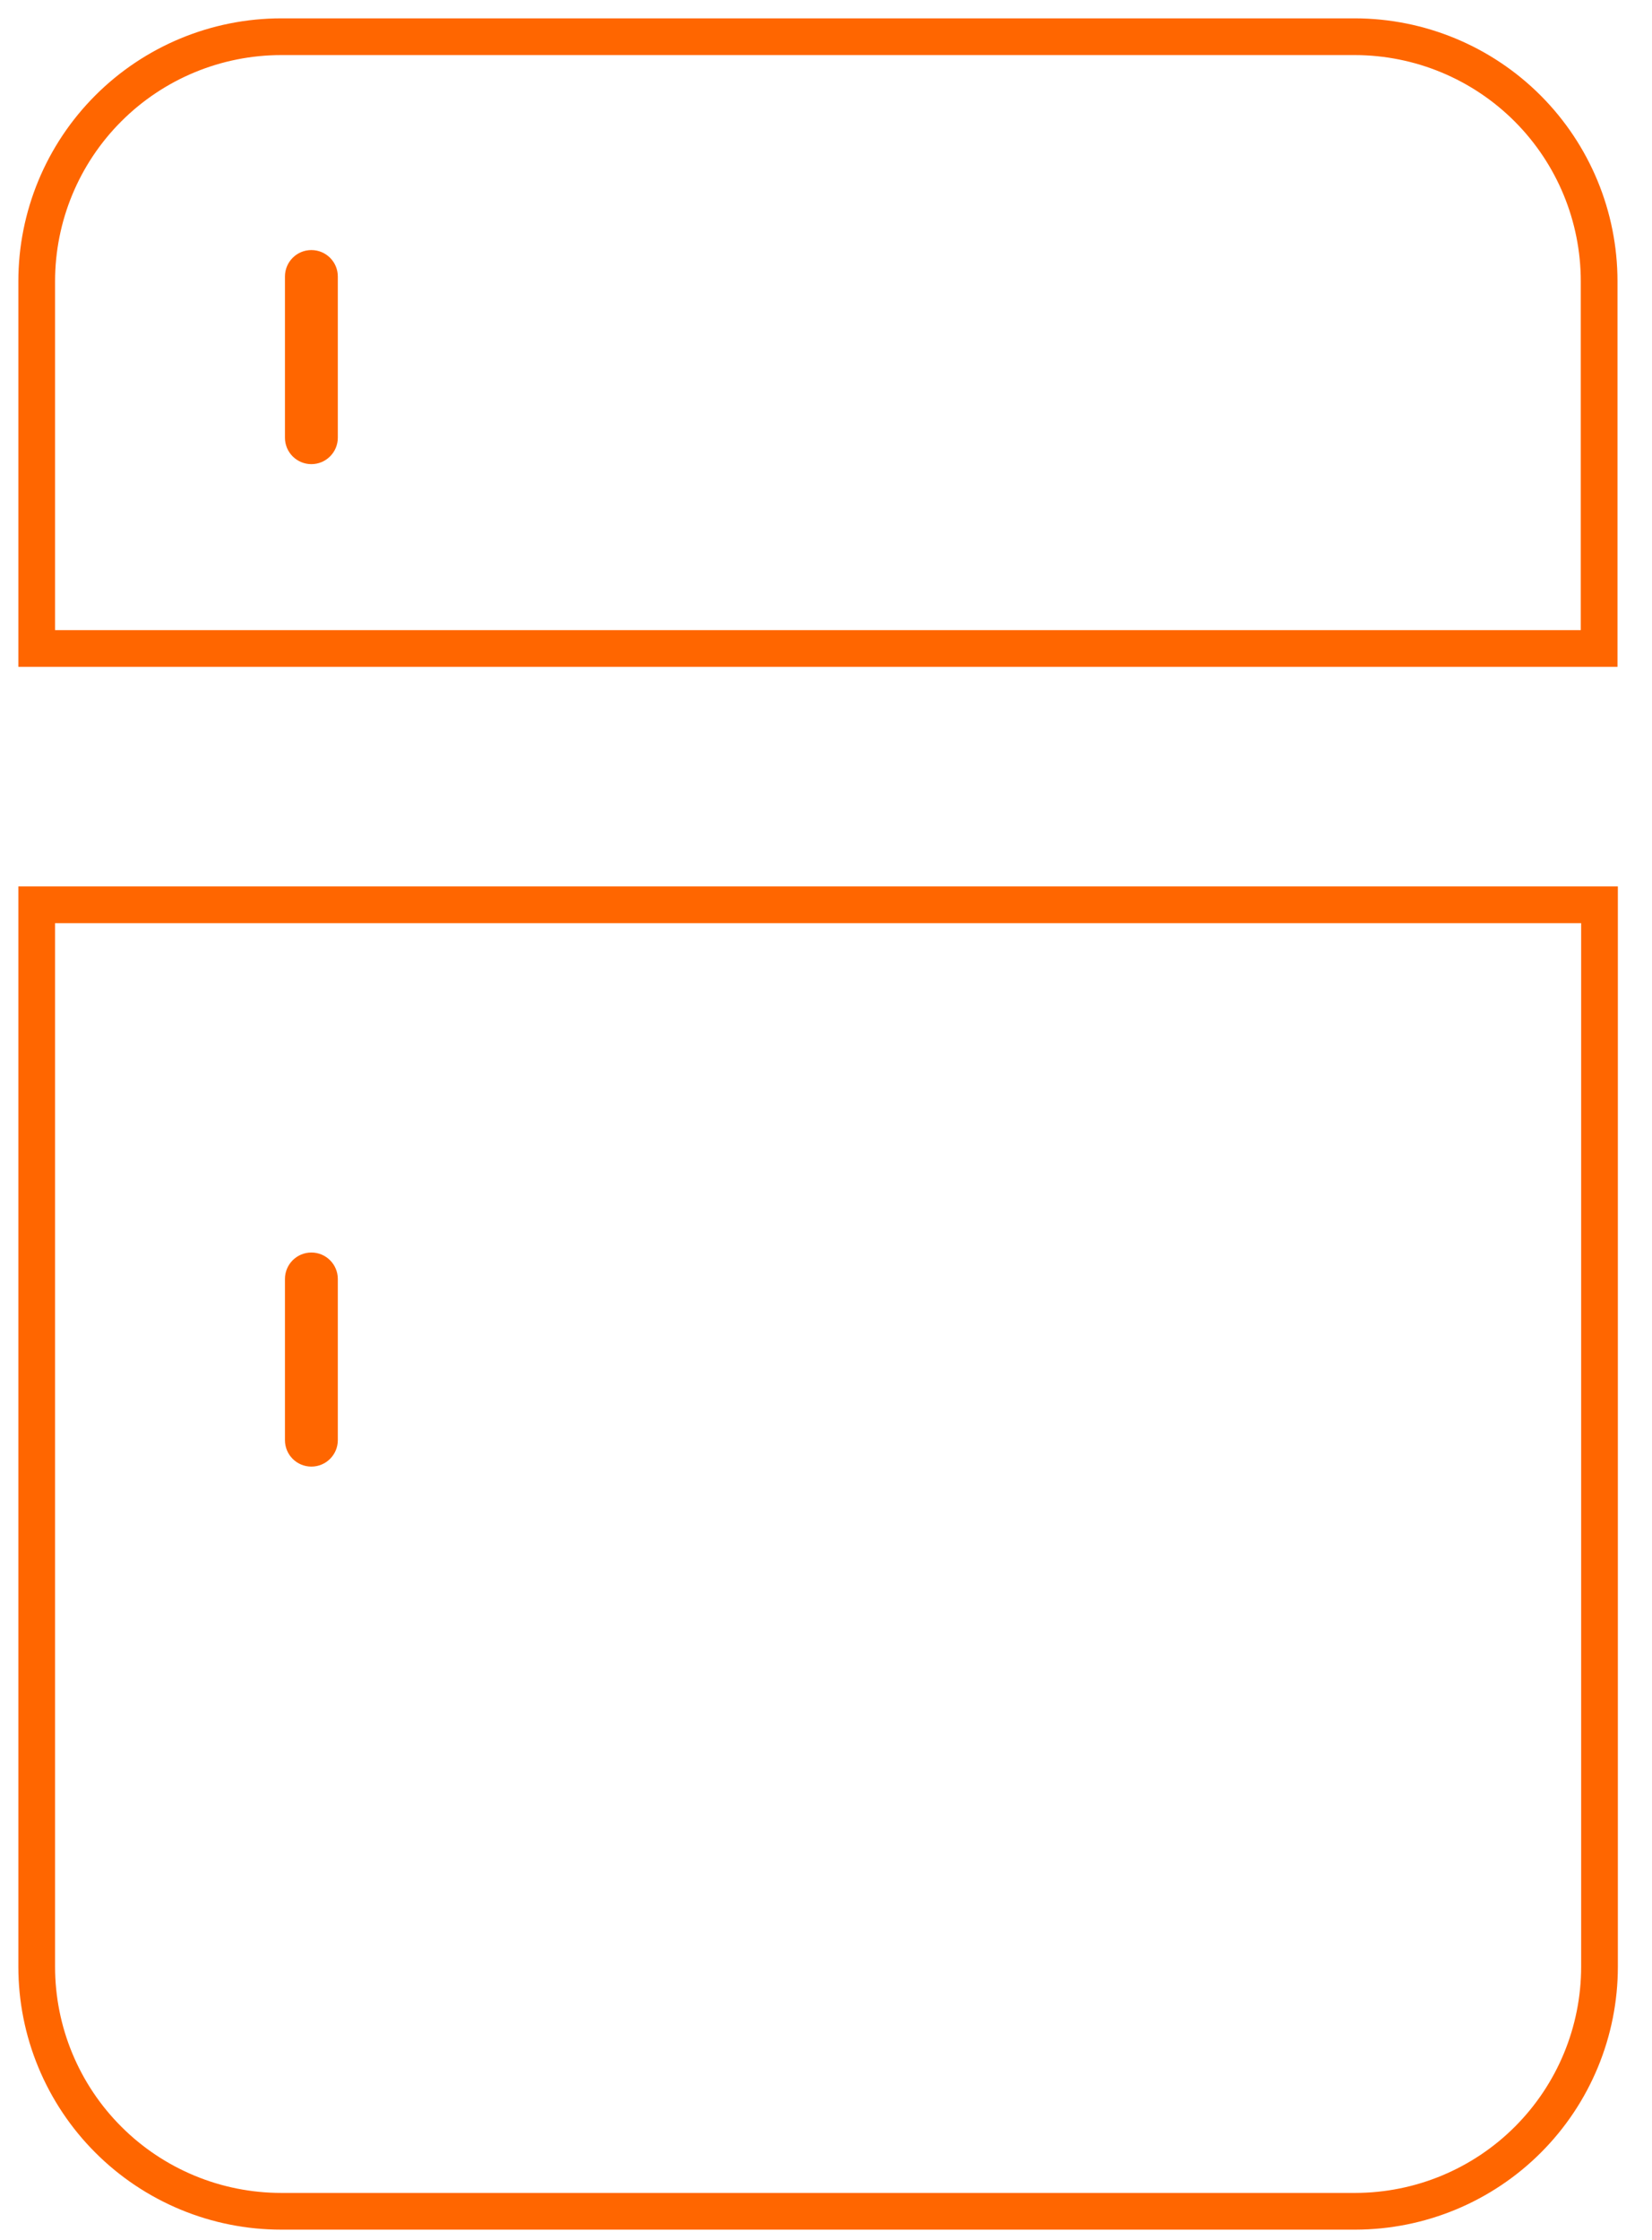 <svg width="45" height="61" viewBox="0 0 45 61" fill="none" xmlns="http://www.w3.org/2000/svg">
<path d="M1 24.64V53.56C1 54.435 1.172 55.301 1.507 56.109C1.842 56.917 2.332 57.651 2.951 58.269C3.569 58.888 4.303 59.378 5.111 59.713C5.919 60.048 6.785 60.22 7.66 60.22H36.92C38.685 60.217 40.376 59.515 41.623 58.266C42.87 57.017 43.57 55.325 43.57 53.56V24.64H1Z" stroke="#FF6600" stroke-miterlimit="10"/>
<path d="M43.56 17.66V7.66C43.56 5.895 42.86 4.203 41.613 2.954C40.366 1.706 38.675 1.003 36.91 1H7.66C5.894 1 4.2 1.702 2.951 2.951C1.702 4.2 1 5.894 1 7.66V17.66H43.56Z" stroke="#FF6600" stroke-miterlimit="10"/>
<path d="M9.202 7.53C9.202 7.132 8.879 6.81 8.482 6.81C8.084 6.81 7.762 7.132 7.762 7.53V11.92C7.762 12.318 8.084 12.64 8.482 12.64C8.879 12.64 9.202 12.318 9.202 11.92V7.53Z" fill="#FF6600"/>
<path d="M9.202 34.83C9.202 34.432 8.879 34.11 8.482 34.11C8.084 34.11 7.762 34.432 7.762 34.83V39.22C7.762 39.618 8.084 39.94 8.482 39.94C8.879 39.94 9.202 39.618 9.202 39.22V34.83Z" fill="#FF6600"/>
</svg>
